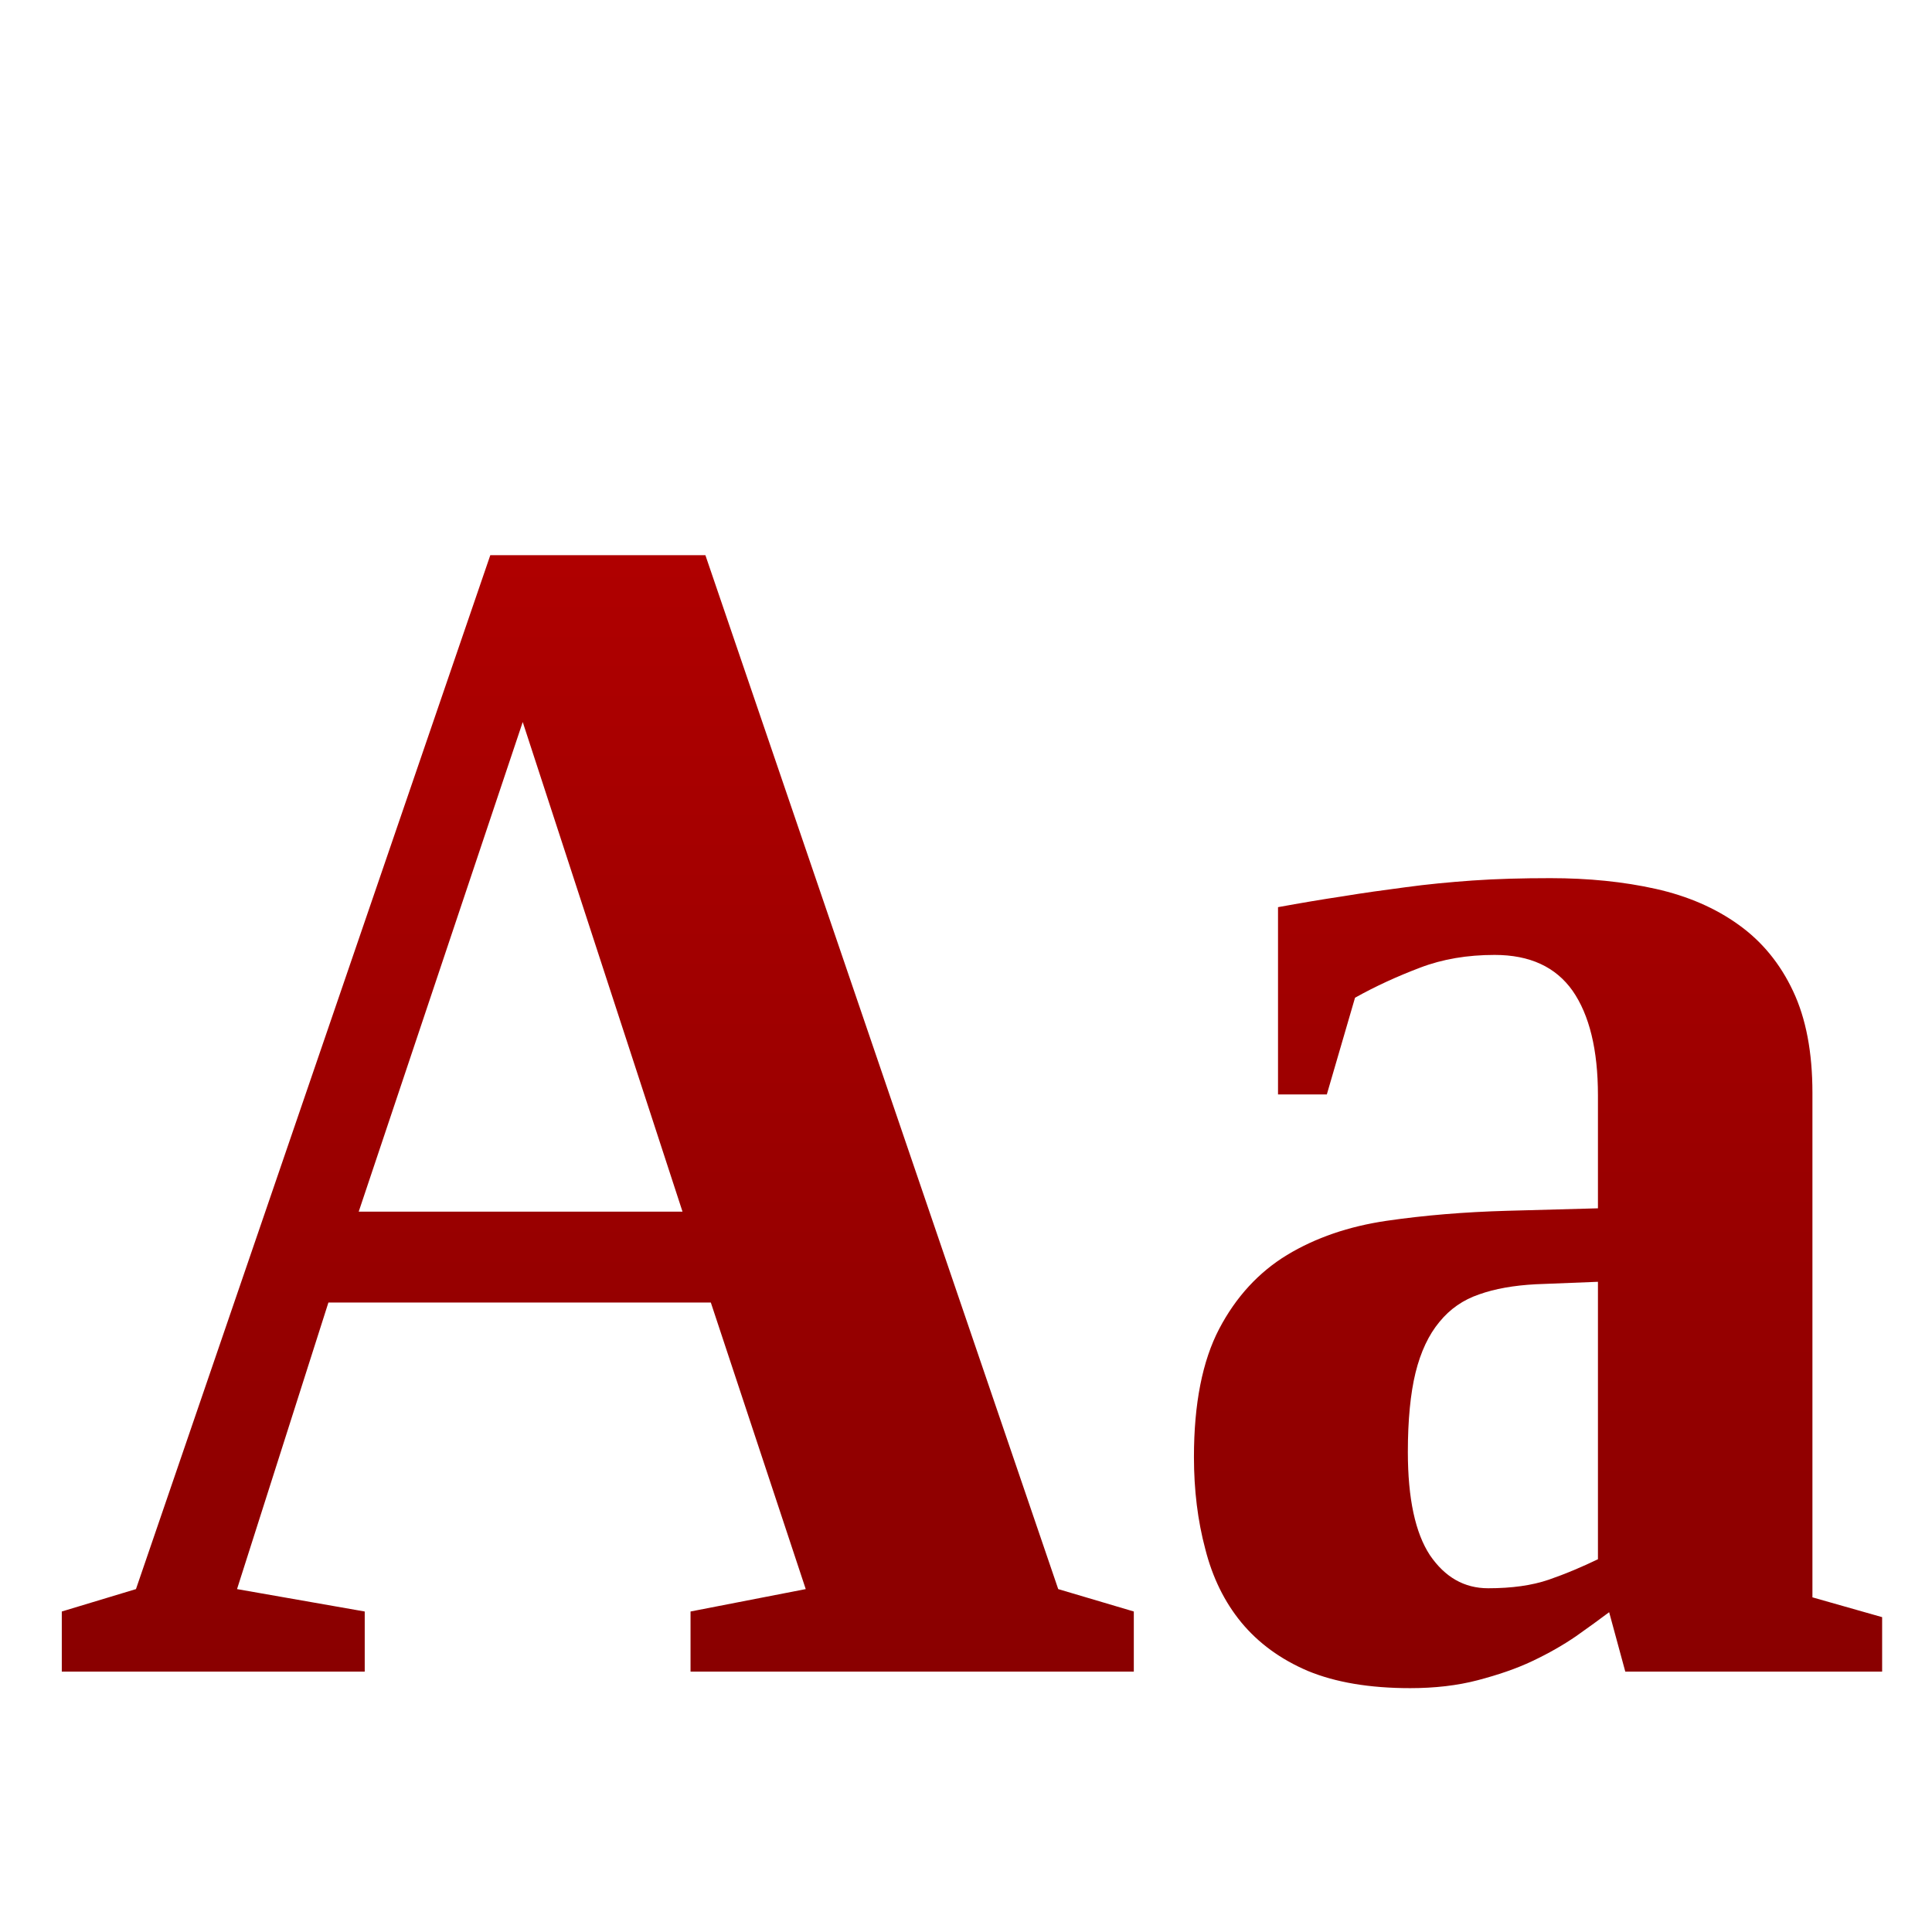 <svg xmlns="http://www.w3.org/2000/svg" xmlns:xlink="http://www.w3.org/1999/xlink" width="64" height="64" viewBox="0 0 64 64" version="1.1"><defs><linearGradient id="linear0" gradientUnits="userSpaceOnUse" x1="0" y1="0" x2="0" y2="1" gradientTransform="matrix(70.331,0,0,78.567,-0.063,3.414)"><stop offset="0" style="stop-color:#bf0000;stop-opacity:1;"/><stop offset="1" style="stop-color:#6e0000;stop-opacity:1;"/></linearGradient></defs><g id="surface1"><path style=" stroke:none;fill-rule:nonzero;fill:url(#linear0);" d="M 12.082 53.383 L 12.082 55.375 L 2.047 55.375 L 2.047 53.383 L 4.504 52.641 L 16.242 18.391 L 23.367 18.391 L 35.055 52.641 L 37.559 53.383 L 37.559 55.375 L 22.875 55.375 L 22.875 53.383 L 26.691 52.641 L 23.547 43.148 L 10.879 43.148 L 7.852 52.641 Z M 17.316 23.918 L 11.883 40.137 L 22.609 40.137 Z M 51.359 29.09 C 52.617 29.09 53.781 29.207 54.848 29.445 C 55.914 29.684 56.828 30.082 57.598 30.637 C 58.367 31.188 58.969 31.918 59.398 32.832 C 59.828 33.742 60.039 34.867 60.039 36.199 L 60.039 52.914 L 62.348 53.57 L 62.348 55.375 L 53.84 55.375 L 53.305 53.406 C 52.992 53.641 52.629 53.906 52.207 54.203 C 51.785 54.492 51.309 54.766 50.766 55.023 C 50.223 55.281 49.617 55.484 48.949 55.66 C 48.277 55.836 47.527 55.922 46.715 55.922 C 45.367 55.922 44.238 55.73 43.324 55.352 C 42.418 54.965 41.688 54.43 41.121 53.746 C 40.562 53.066 40.164 52.254 39.926 51.312 C 39.676 50.375 39.551 49.363 39.551 48.266 C 39.551 46.496 39.832 45.082 40.387 44.02 C 40.941 42.965 41.691 42.148 42.633 41.574 C 43.582 41 44.68 40.625 45.93 40.441 C 47.188 40.258 48.516 40.148 49.93 40.109 L 52.934 40.027 L 52.934 36.285 C 52.934 34.77 52.648 33.617 52.094 32.82 C 51.535 32.031 50.68 31.633 49.512 31.633 C 48.609 31.633 47.789 31.77 47.043 32.055 C 46.293 32.34 45.578 32.664 44.887 33.051 L 43.953 36.254 L 42.336 36.254 L 42.336 30.051 C 43.086 29.914 43.801 29.793 44.484 29.691 C 45.164 29.578 45.855 29.484 46.559 29.391 C 47.27 29.293 48.012 29.223 48.781 29.168 C 49.566 29.113 50.426 29.09 51.359 29.09 Z M 52.934 42.461 L 50.867 42.543 C 50.145 42.582 49.523 42.691 48.996 42.879 C 48.469 43.059 48.035 43.359 47.684 43.789 C 47.328 44.215 47.062 44.781 46.891 45.473 C 46.723 46.16 46.637 47.043 46.637 48.098 C 46.637 49.652 46.887 50.785 47.367 51.516 C 47.867 52.25 48.508 52.613 49.297 52.613 C 50.082 52.613 50.75 52.52 51.309 52.328 C 51.863 52.137 52.406 51.906 52.934 51.652 Z M 1.551 5.453 "/></g></svg>
